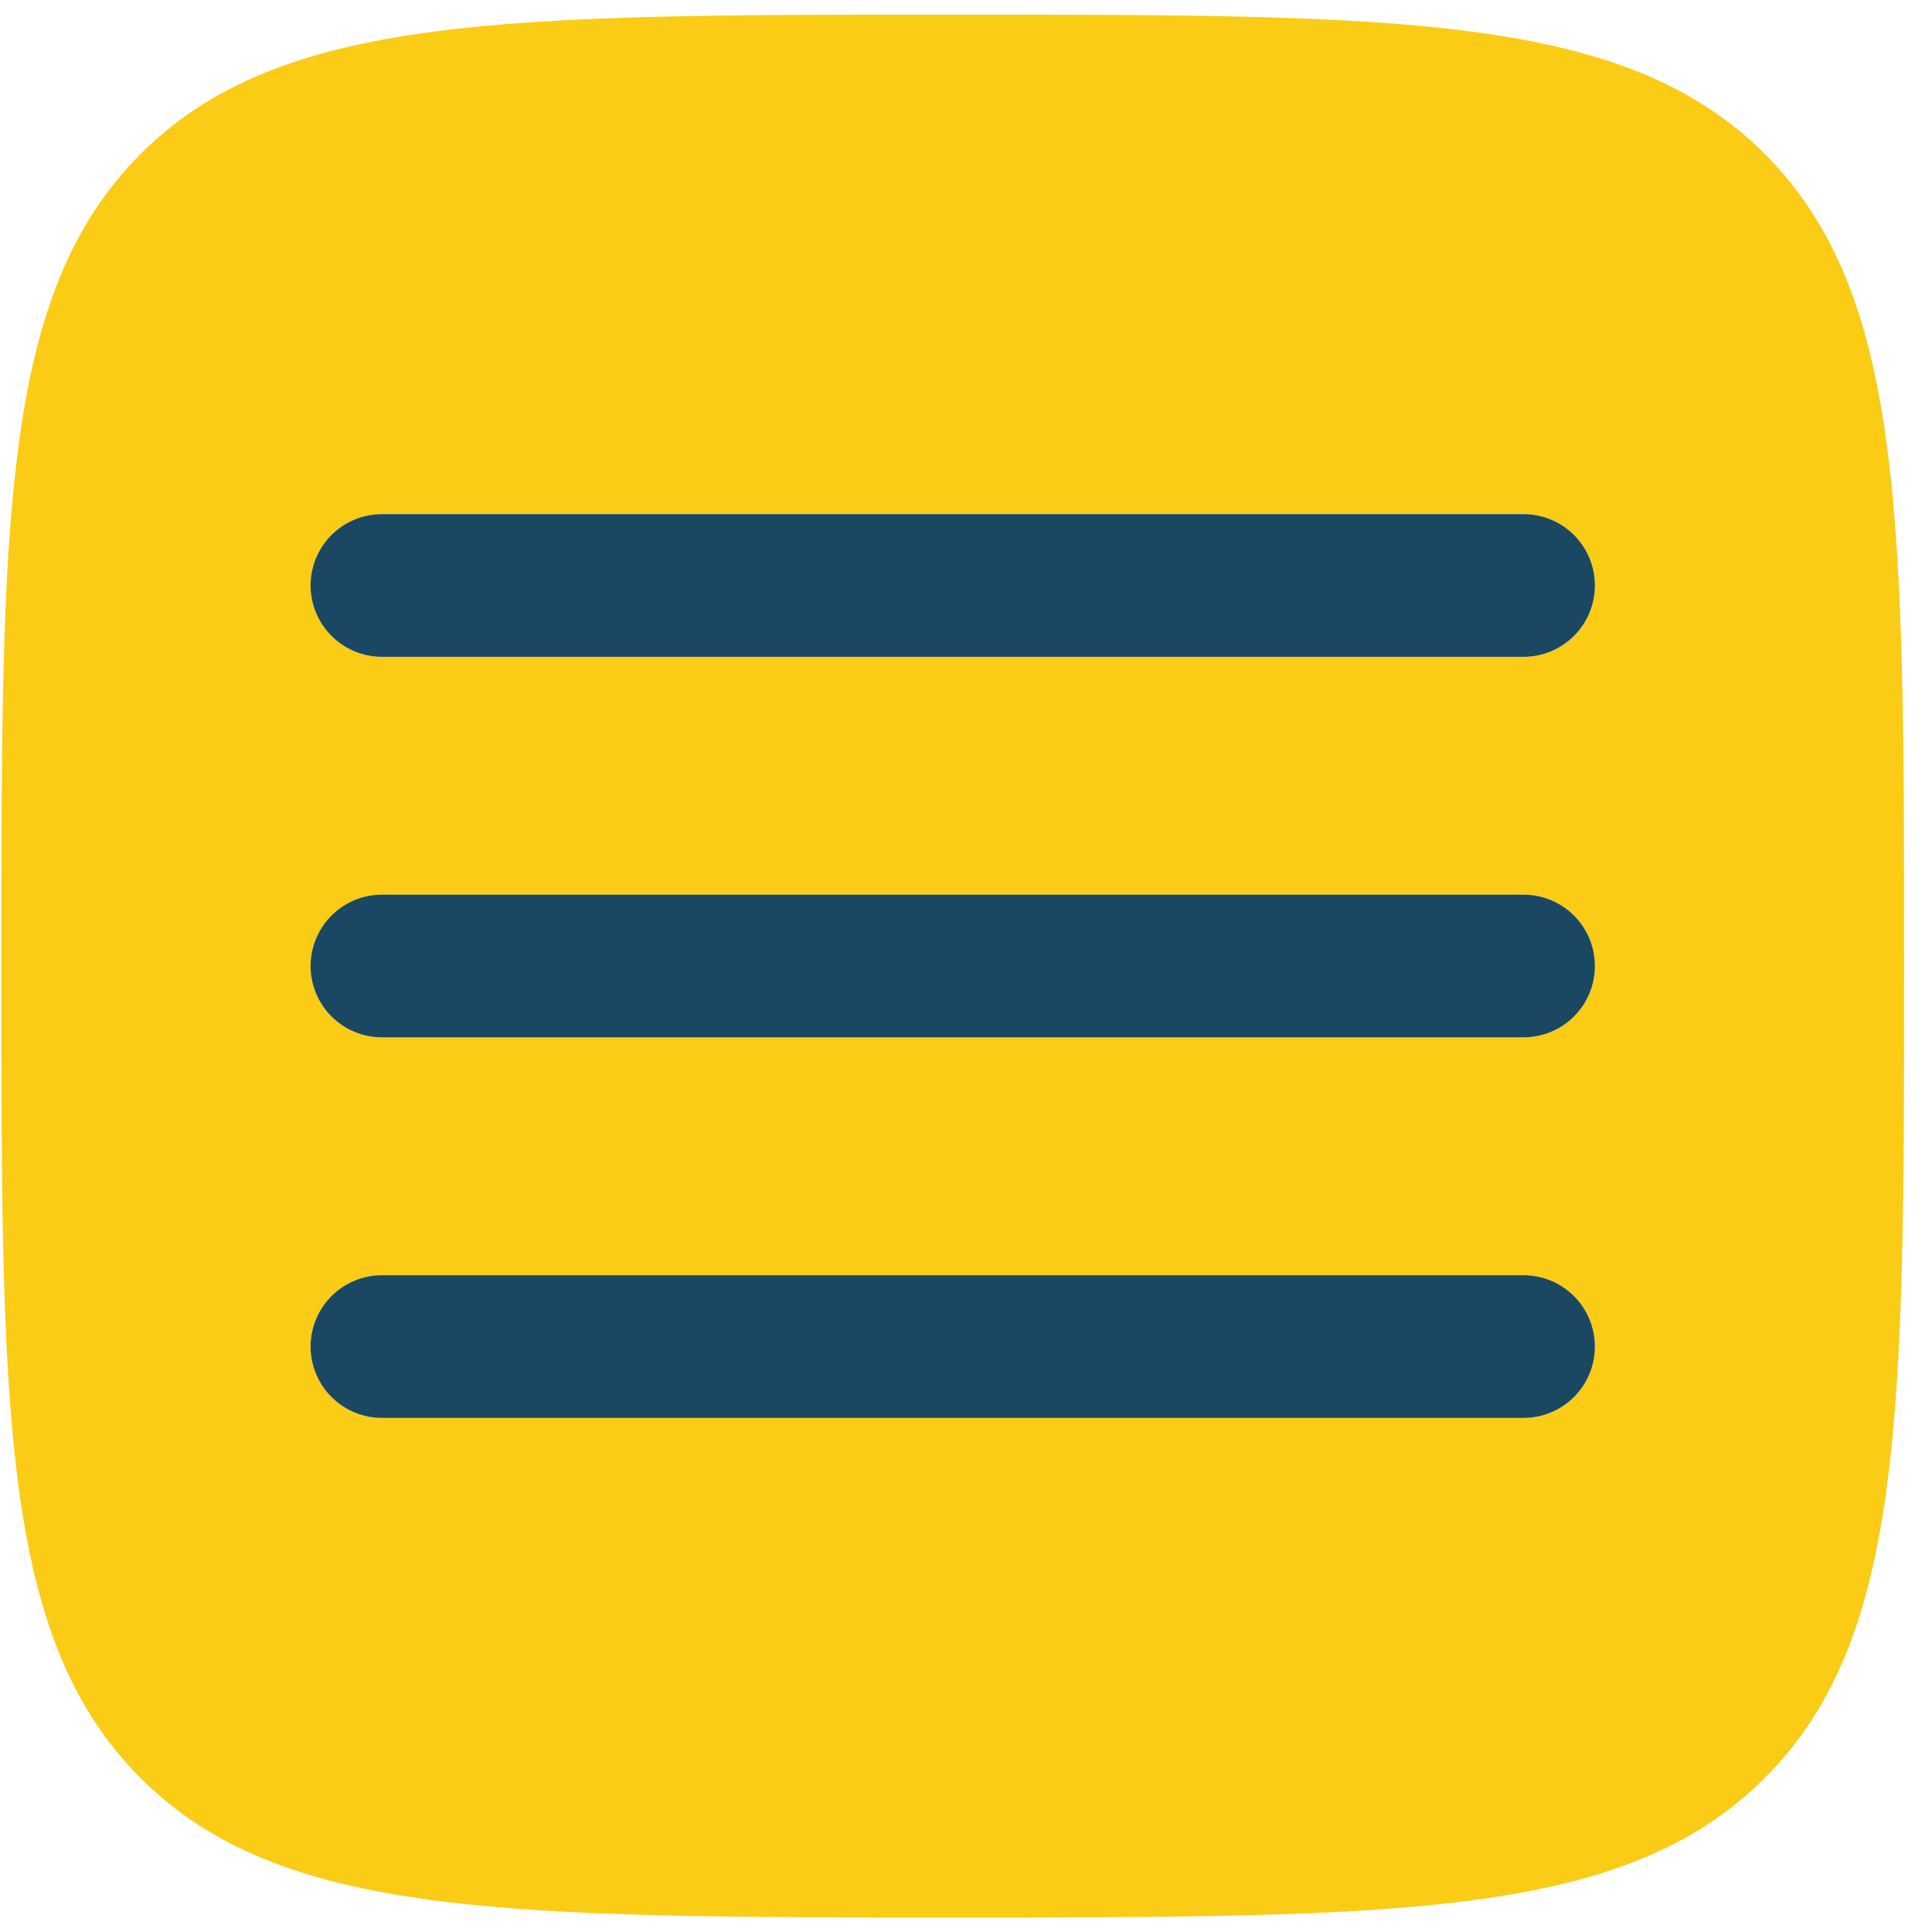 <svg width="44" height="44" viewBox="0 0 44 44" fill="none" xmlns="http://www.w3.org/2000/svg">
<path fill-rule="evenodd" clip-rule="evenodd" d="M3.203 40.495C6.38 43.667 11.484 43.667 21.698 43.667C31.912 43.667 37.018 43.667 40.19 40.493C43.365 37.323 43.365 32.214 43.365 22C43.365 11.787 43.365 6.68 40.19 3.506C37.021 0.333 31.912 0.333 21.698 0.333C11.484 0.333 6.377 0.333 3.203 3.506C0.031 6.682 0.031 11.787 0.031 22C0.031 32.214 0.031 37.323 3.203 40.495ZM36.323 30.667C36.323 31.098 36.152 31.511 35.847 31.816C35.542 32.121 35.129 32.292 34.698 32.292H21.698H8.698C8.267 32.292 7.854 32.121 7.549 31.816C7.244 31.511 7.073 31.098 7.073 30.667C7.073 30.236 7.244 29.823 7.549 29.518C7.854 29.213 8.267 29.042 8.698 29.042H34.698C35.129 29.042 35.542 29.213 35.847 29.518C36.152 29.823 36.323 30.236 36.323 30.667ZM34.698 23.625C35.129 23.625 35.542 23.454 35.847 23.149C36.152 22.845 36.323 22.431 36.323 22C36.323 21.569 36.152 21.156 35.847 20.851C35.542 20.546 35.129 20.375 34.698 20.375H8.698C8.267 20.375 7.854 20.546 7.549 20.851C7.244 21.156 7.073 21.569 7.073 22C7.073 22.431 7.244 22.845 7.549 23.149C7.854 23.454 8.267 23.625 8.698 23.625H34.698ZM36.323 13.334C36.323 13.764 36.152 14.178 35.847 14.482C35.542 14.787 35.129 14.959 34.698 14.959H8.698C8.267 14.959 7.854 14.787 7.549 14.482C7.244 14.178 7.073 13.764 7.073 13.334C7.073 12.902 7.244 12.489 7.549 12.184C7.854 11.88 8.267 11.709 8.698 11.709H34.698C35.129 11.709 35.542 11.88 35.847 12.184C36.152 12.489 36.323 12.902 36.323 13.334Z" fill="#FACC15"/>
<path d="M36.323 13.334C36.323 13.764 36.152 14.178 35.847 14.482C35.542 14.787 35.129 14.959 34.698 14.959H8.698C8.267 14.959 7.854 14.787 7.549 14.482C7.244 14.178 7.073 13.764 7.073 13.334C7.073 12.902 7.244 12.489 7.549 12.184C7.854 11.88 8.267 11.709 8.698 11.709H34.698C35.129 11.709 35.542 11.88 35.847 12.184C36.152 12.489 36.323 12.902 36.323 13.334Z" fill="#1A4862"/>
<path d="M34.698 23.625C35.129 23.625 35.542 23.454 35.847 23.149C36.152 22.845 36.323 22.431 36.323 22C36.323 21.569 36.152 21.156 35.847 20.851C35.542 20.546 35.129 20.375 34.698 20.375H8.698C8.267 20.375 7.854 20.546 7.549 20.851C7.244 21.156 7.073 21.569 7.073 22C7.073 22.431 7.244 22.845 7.549 23.149C7.854 23.454 8.267 23.625 8.698 23.625H34.698Z" fill="#1A4862"/>
<path d="M36.323 30.667C36.323 31.098 36.152 31.511 35.847 31.816C35.542 32.121 35.129 32.292 34.698 32.292H21.698H8.698C8.267 32.292 7.854 32.121 7.549 31.816C7.244 31.511 7.073 31.098 7.073 30.667C7.073 30.236 7.244 29.823 7.549 29.518C7.854 29.213 8.267 29.042 8.698 29.042H34.698C35.129 29.042 35.542 29.213 35.847 29.518C36.152 29.823 36.323 30.236 36.323 30.667Z" fill="#1A4862"/>
</svg>
